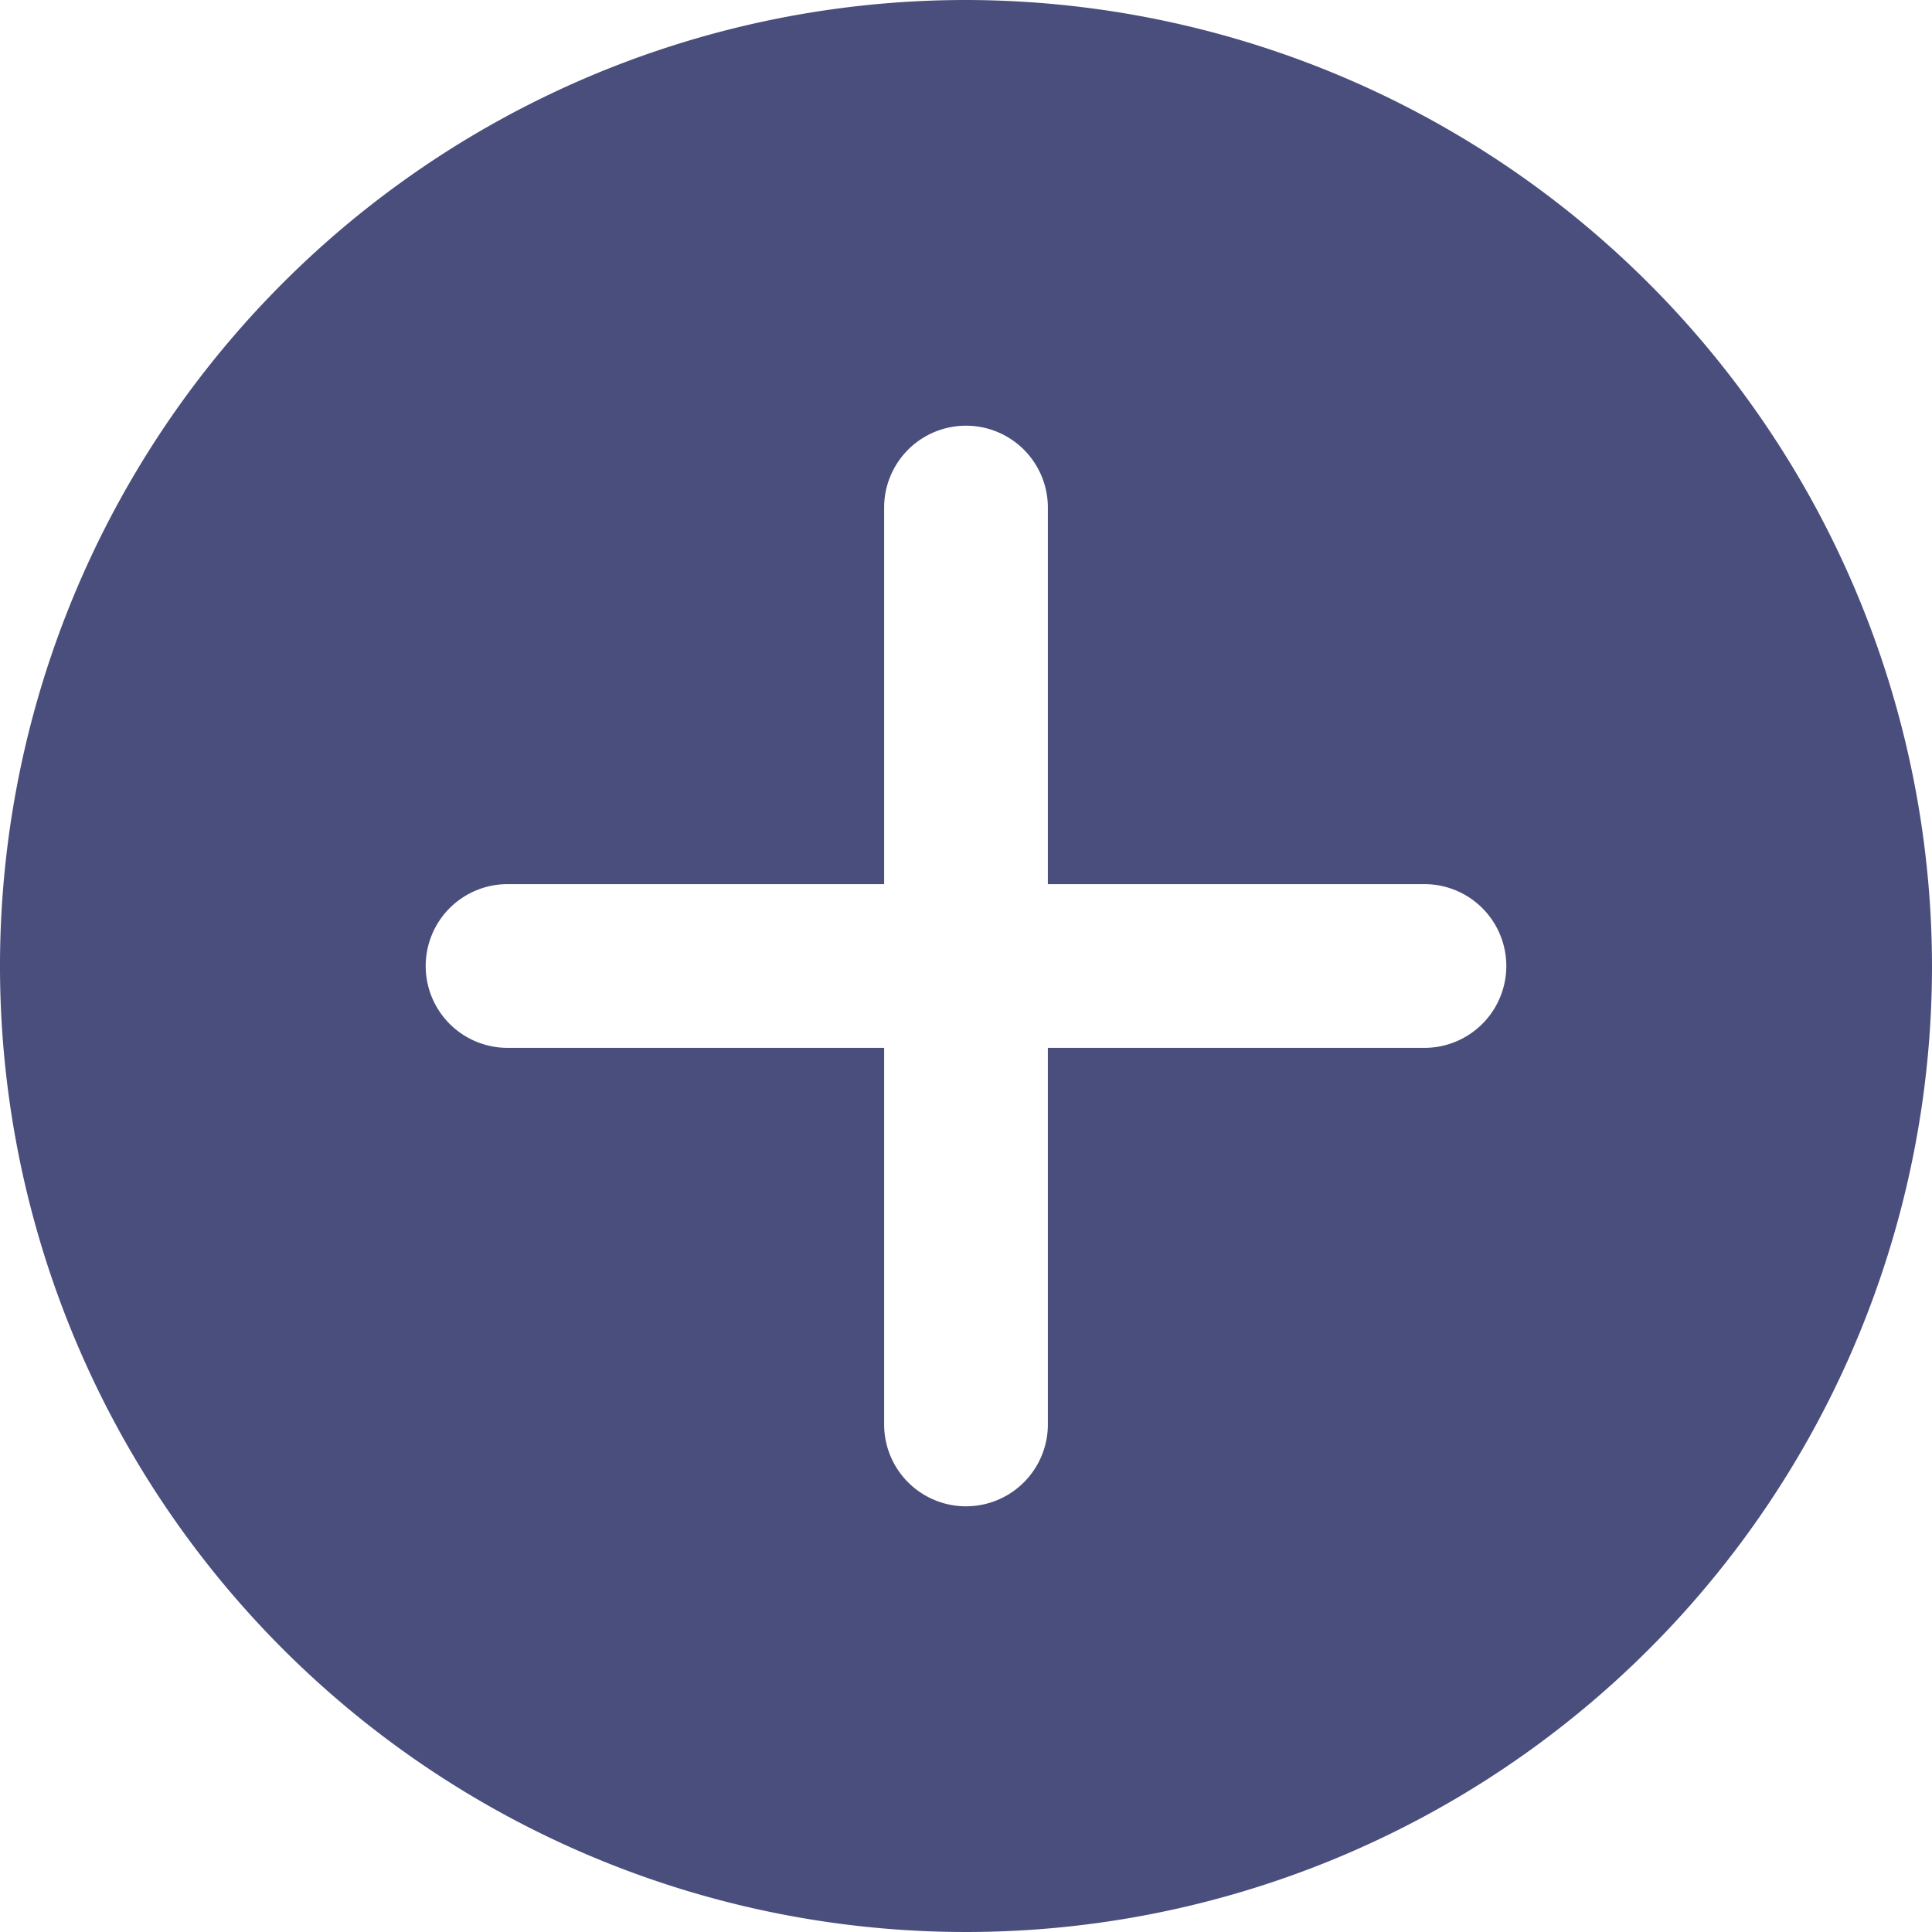 <svg xmlns="http://www.w3.org/2000/svg" viewBox="0 0 59 59"><title>add circle</title><g id="Layer_2" fill="#4A4E7C" data-name="Layer 2"><g id="Layer_1-2" data-name="Layer 1"><g id="add_circle" data-name="add circle"><path d="M29.5,0A29.5,29.5,0,1,0,59,29.5,29.54,29.54,0,0,0,29.5,0Zm14,32H32V43.5a2.5,2.5,0,0,1-5,0V32H15.5a2.5,2.5,0,0,1,0-5H27V15.5a2.5,2.5,0,0,1,5,0V27H43.5a2.5,2.5,0,0,1,0,5Z"/></g></g></g></svg>